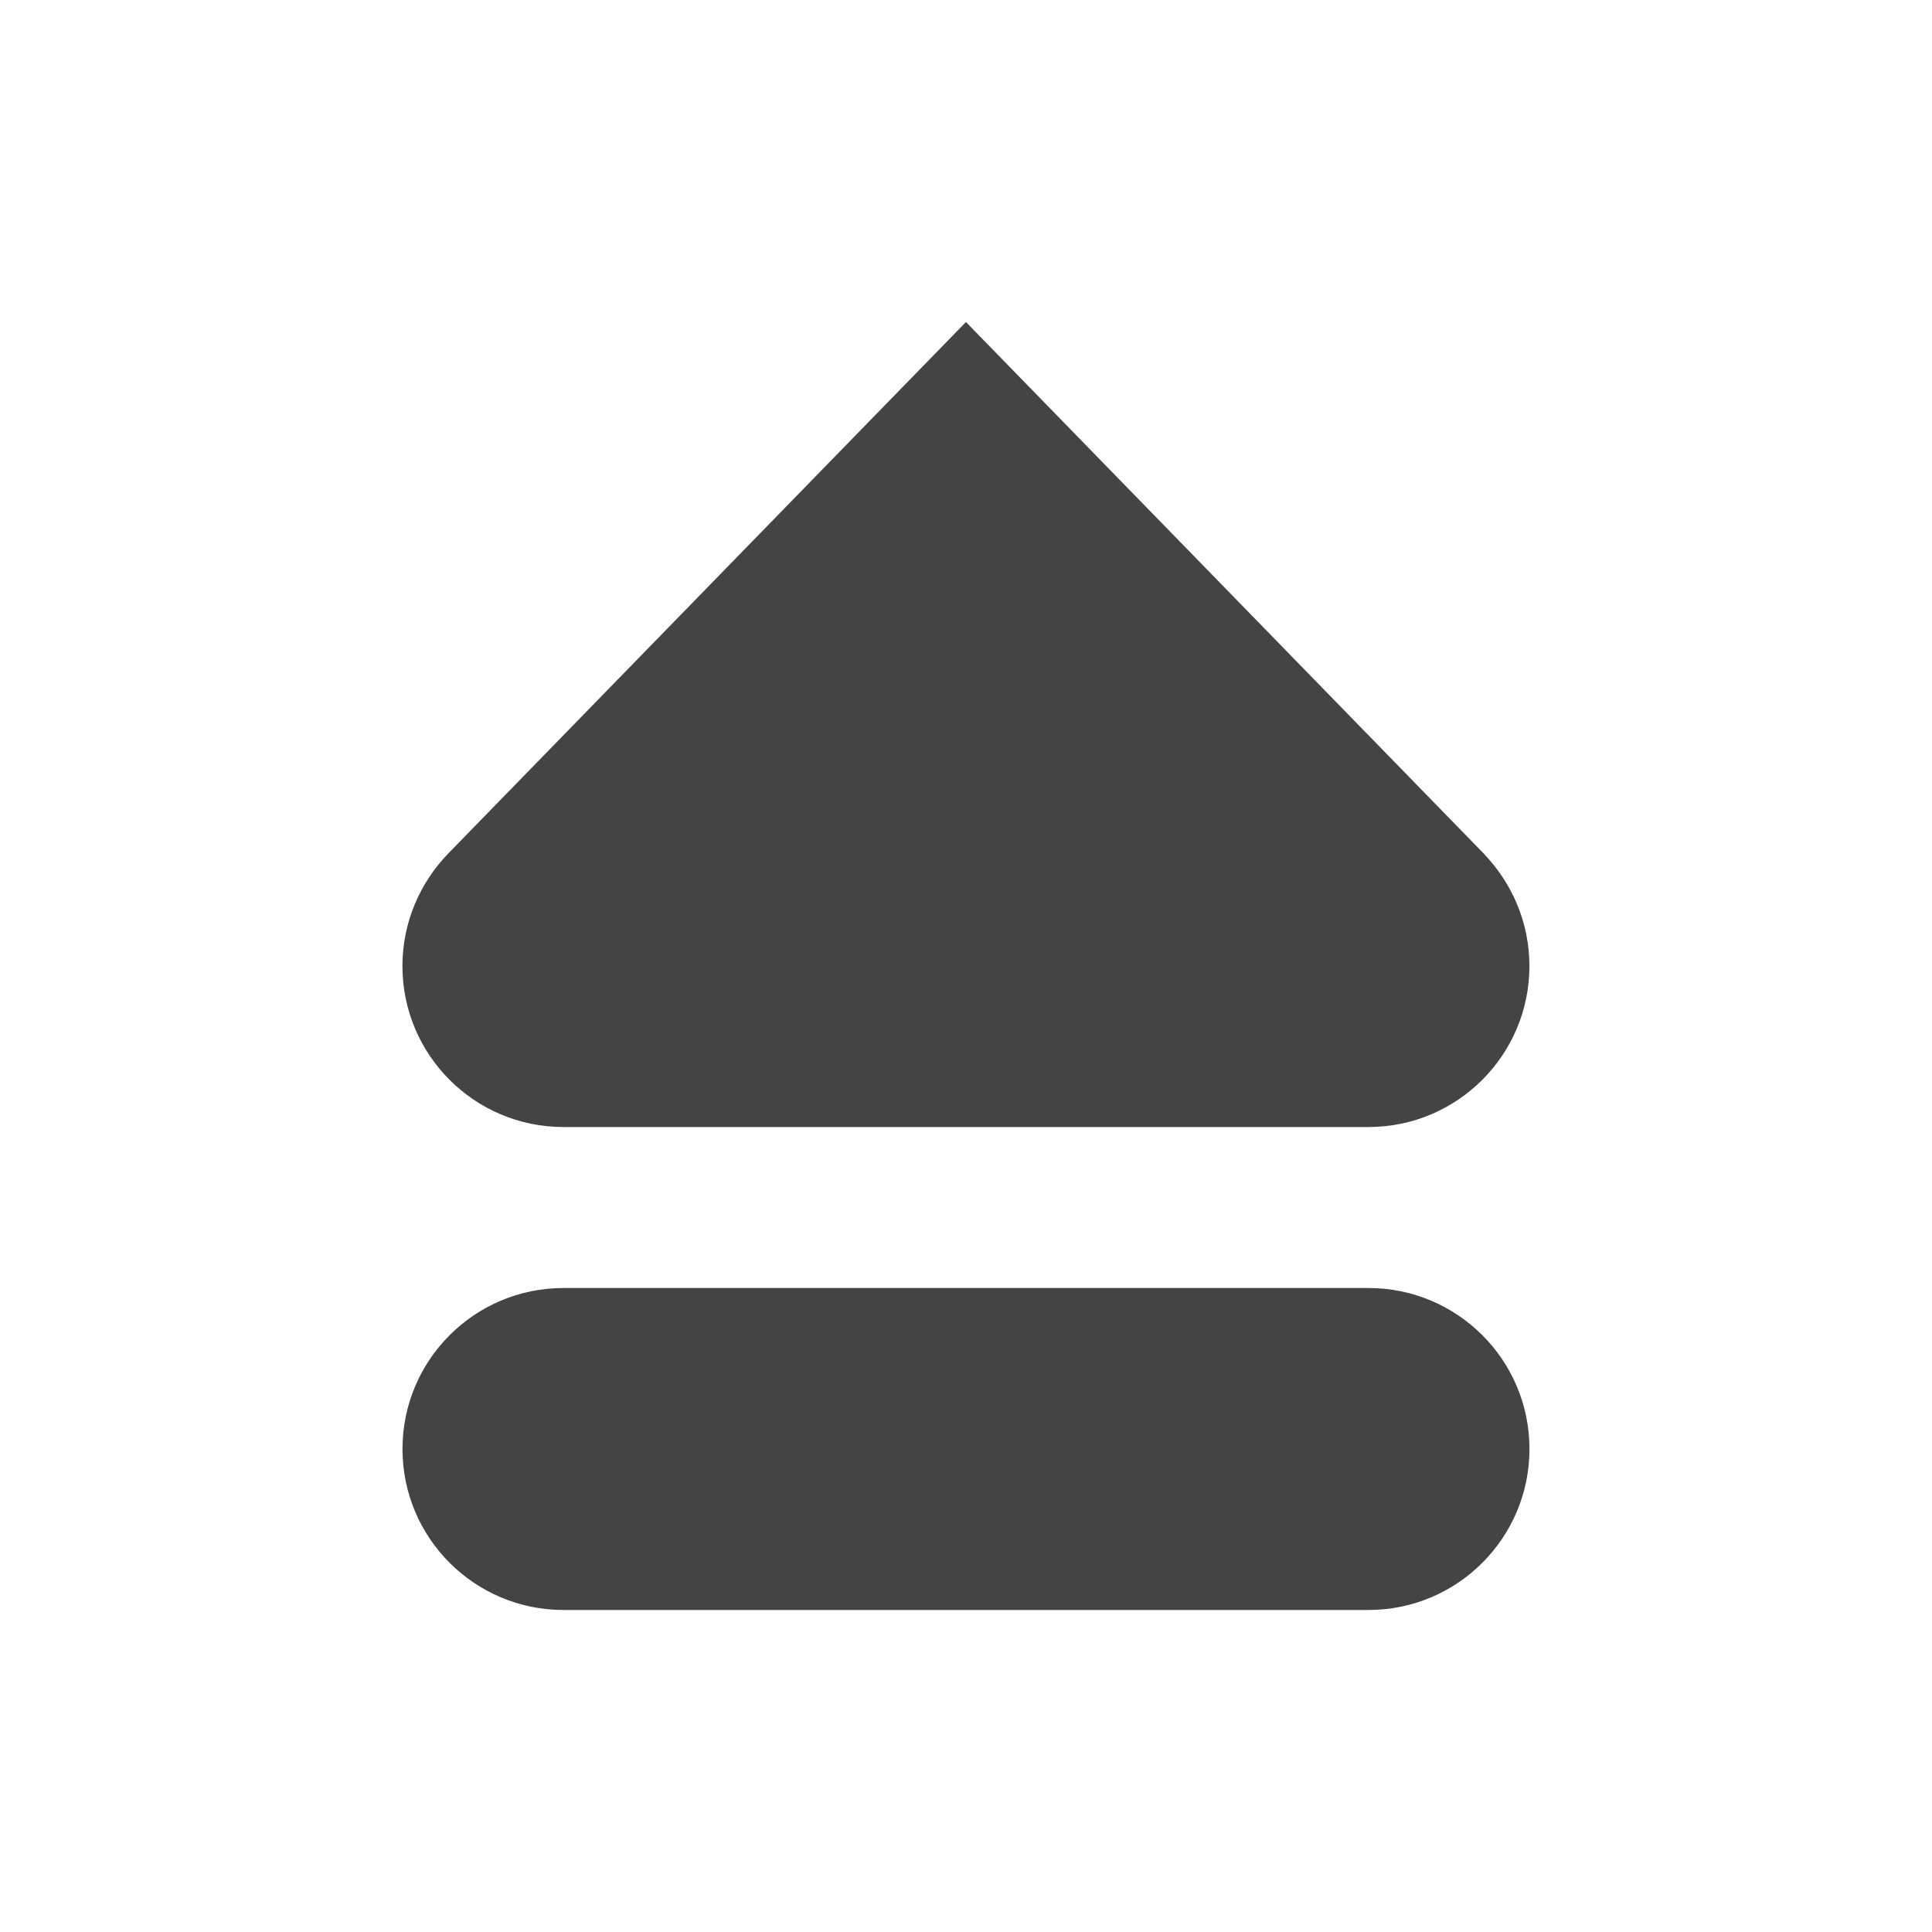 <?xml version="1.0"?><svg xmlns="http://www.w3.org/2000/svg" width="40" height="40" viewBox="0 0 40 40"><path fill="#444" d="m28.333 26.667h-16.667c-1.84 0-3.333 1.492-3.333 3.333s1.493 3.333 3.333 3.333h16.667c1.84 0 3.333-1.493 3.333-3.333 0-1.842-1.493-3.333-3.333-3.333z m2.388-8.993c-4.288-4.4-10.722-11.007-10.722-11.007l-10.722 11.007c-0.583 0.605-0.945 1.422-0.945 2.327 0 1.84 1.493 3.333 3.333 3.333h16.667c1.84 0 3.333-1.493 3.333-3.333 0-0.905-0.363-1.722-0.945-2.327z"></path></svg>